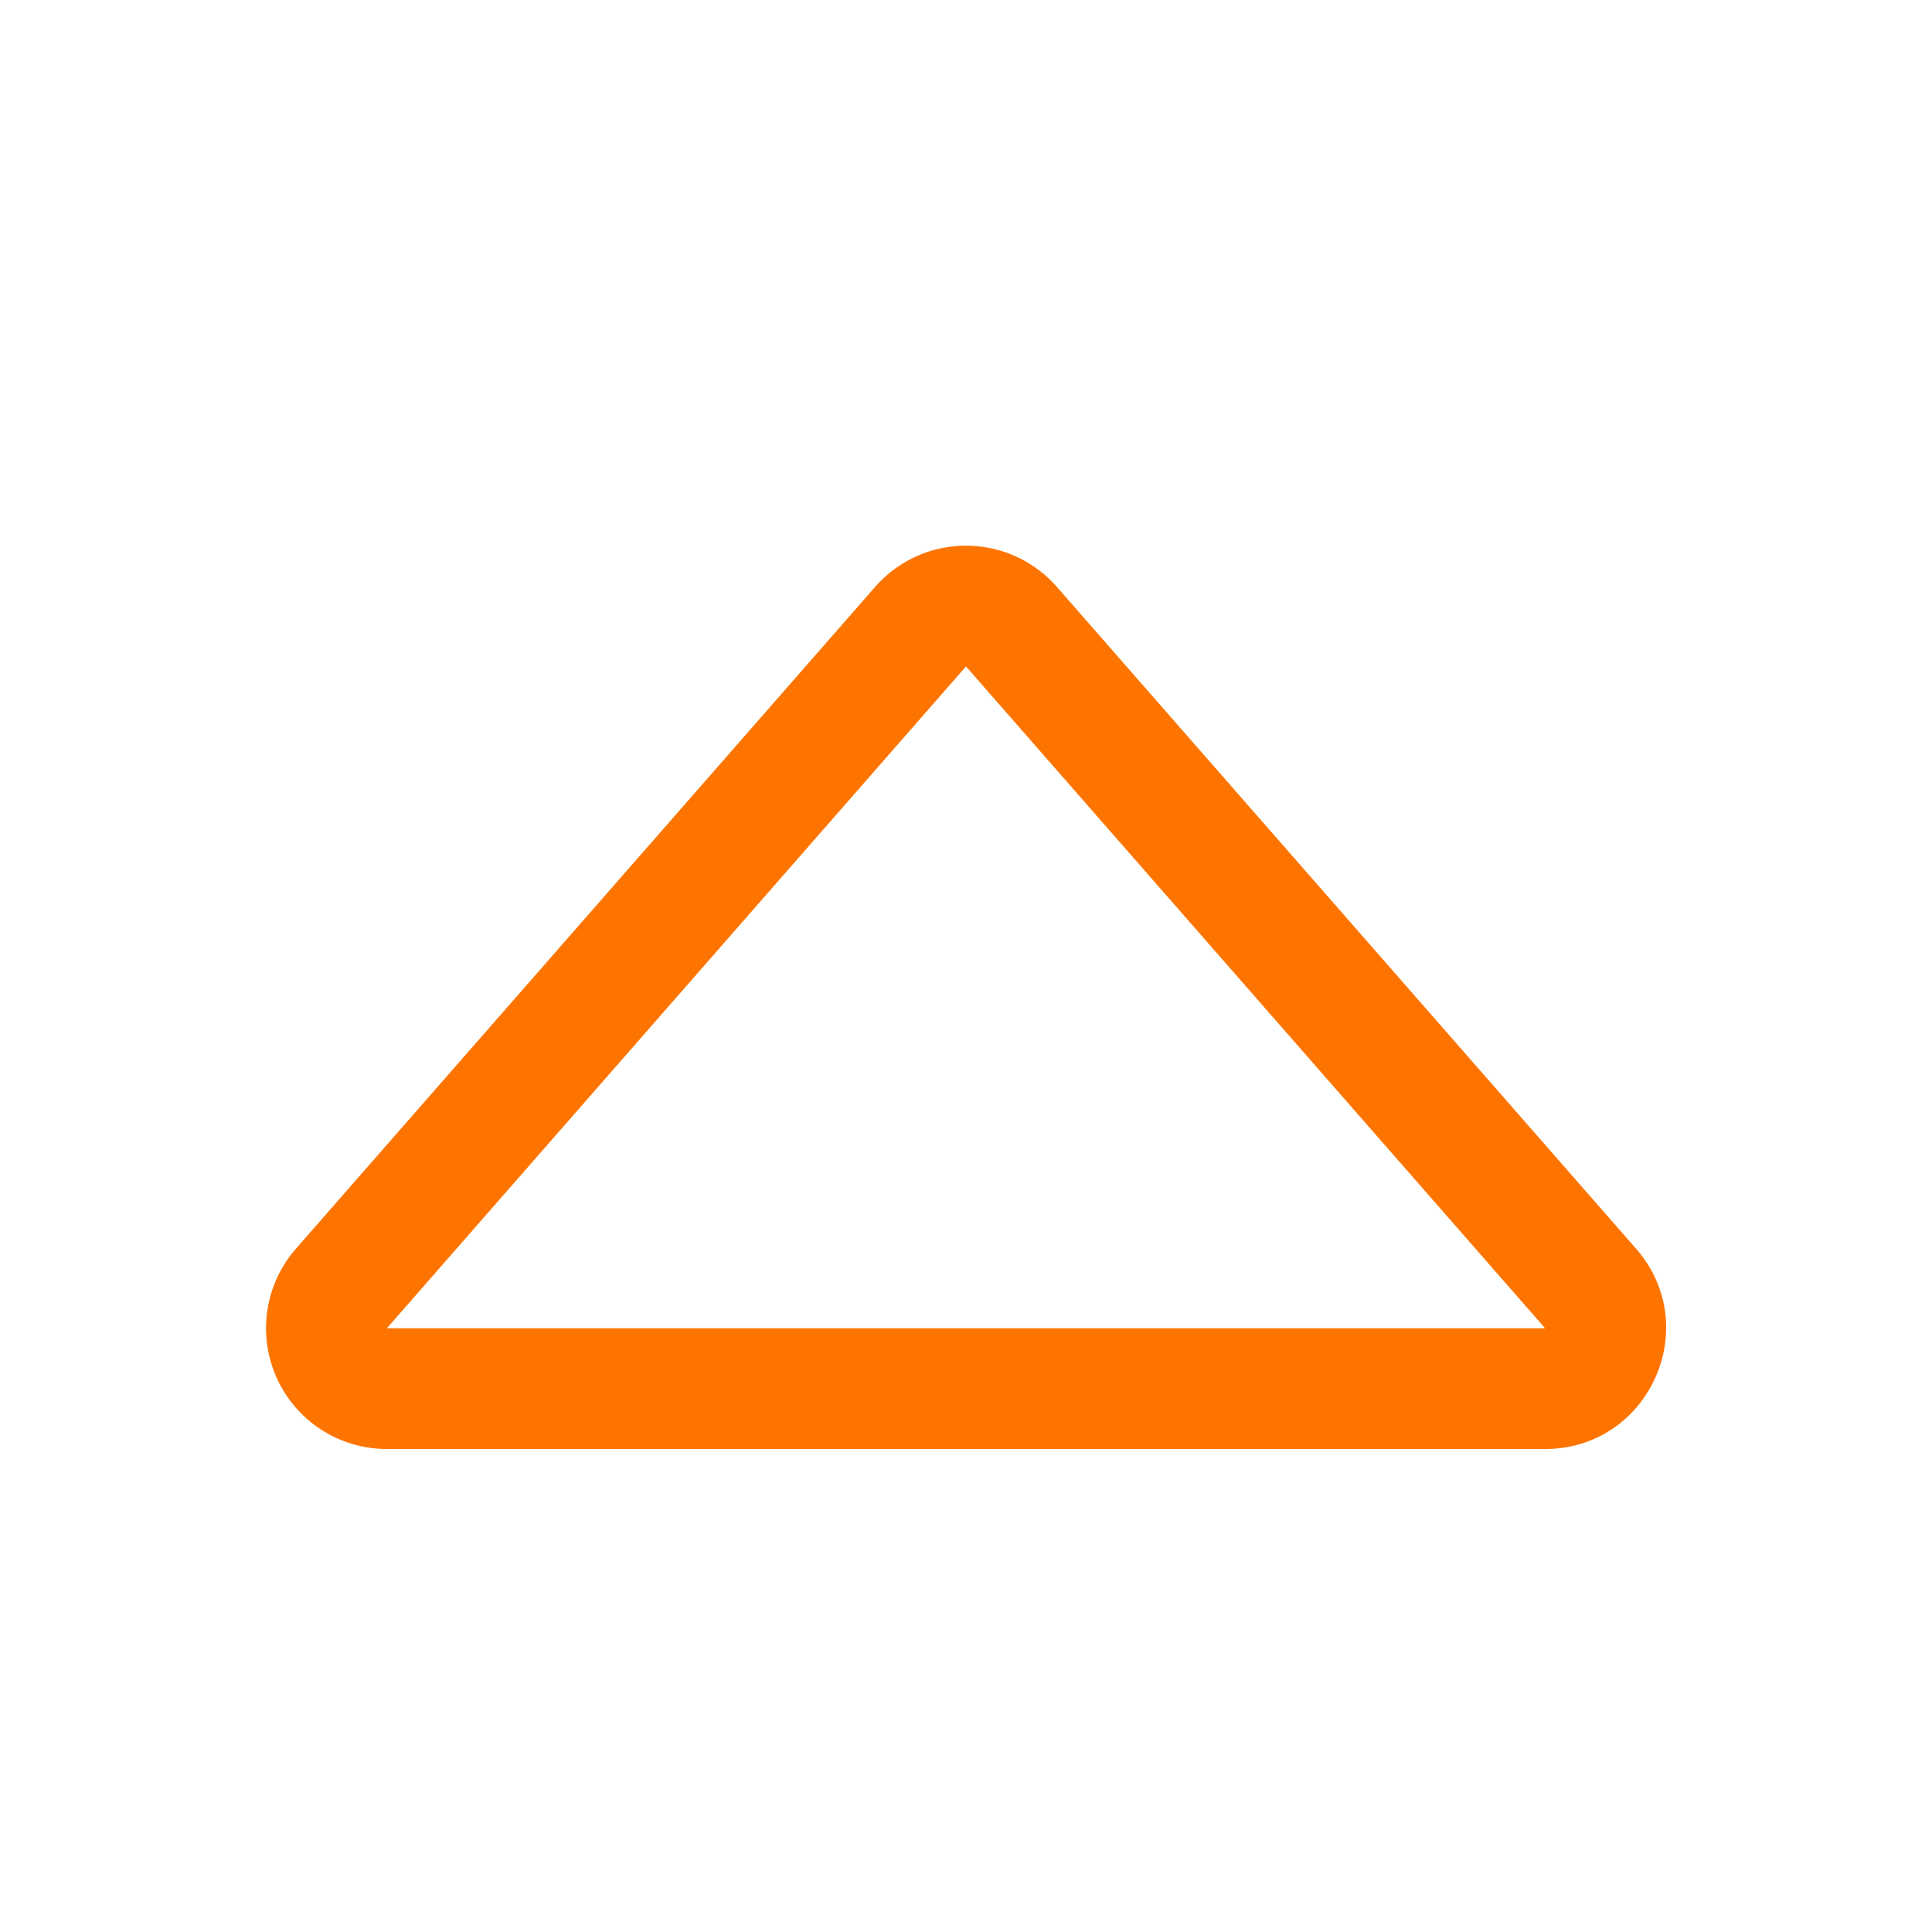 <svg xmlns="http://www.w3.org/2000/svg" width="16" height="16" fill="#fe7400" class="bi bi-caret-up" viewBox="0 0 16 16">
  <path d="M3.204 11h9.592L8 5.519 3.204 11zm-.753-.659 4.796-5.48a1 1 0 0 1 1.506 0l4.796 5.48c.566.647.106 1.659-.753 1.659H3.204a1 1 0 0 1-.753-1.659z"/>
</svg>